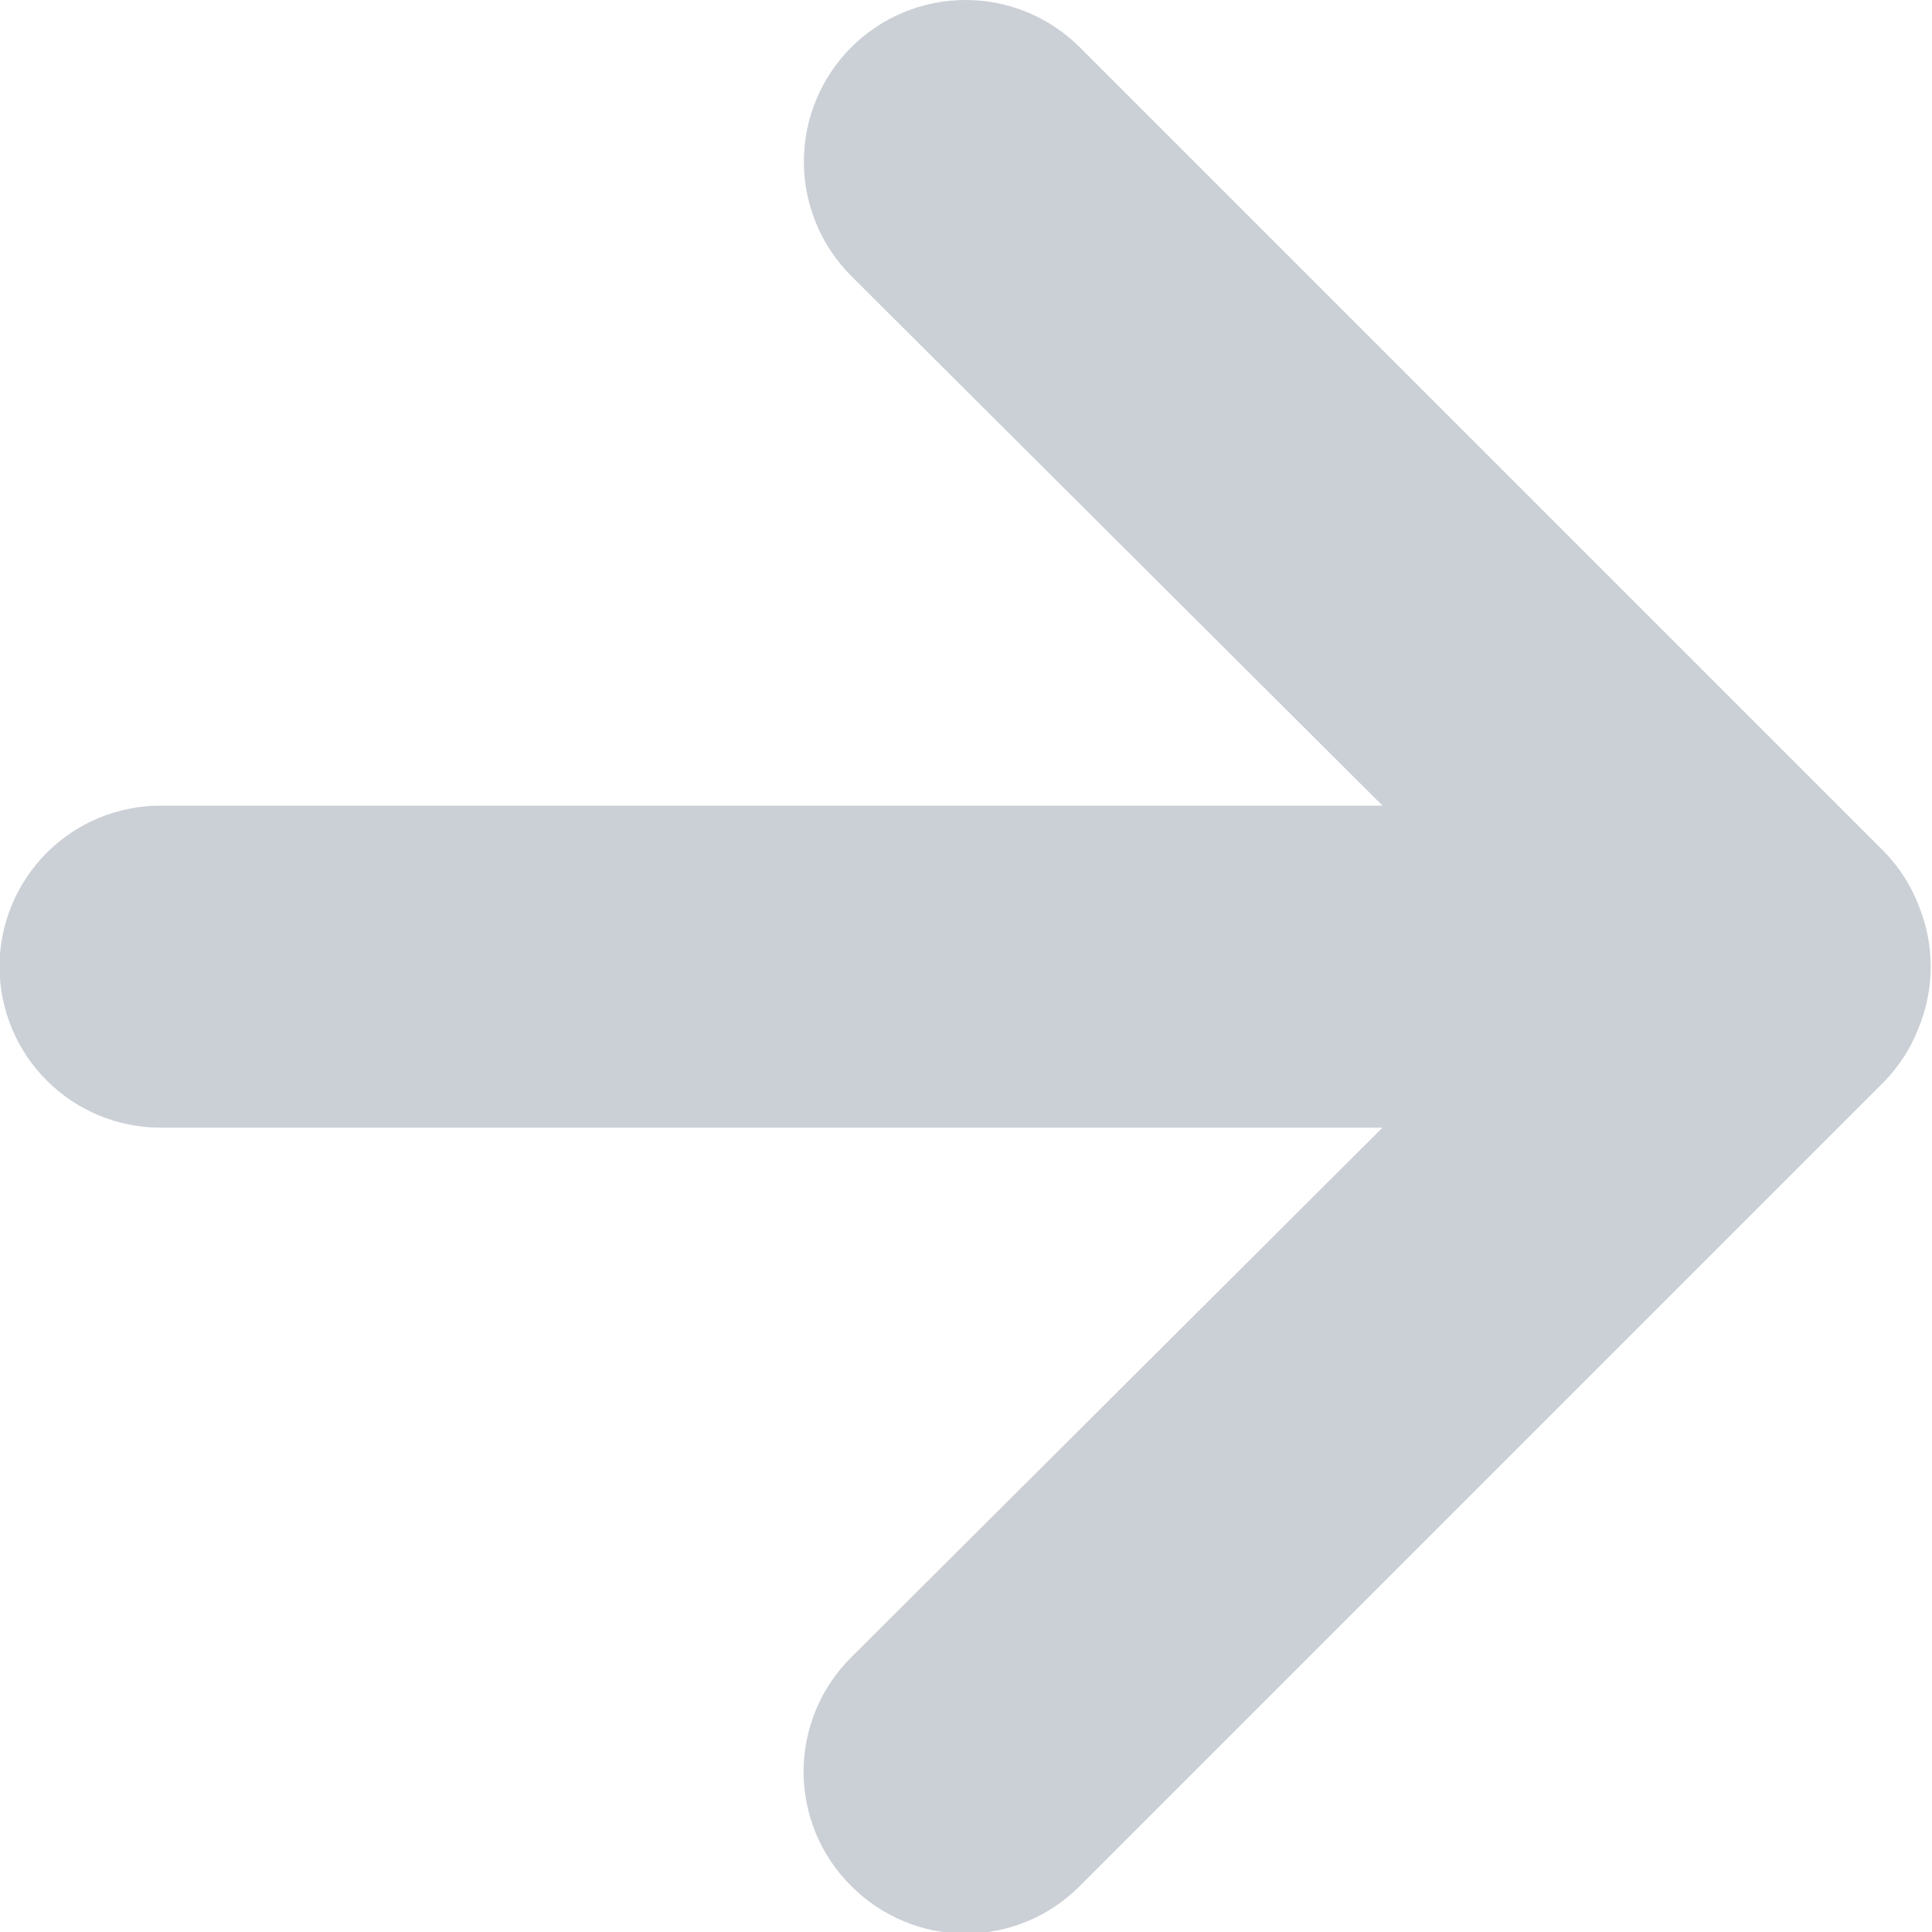 <svg width="12" height="12" viewBox="0 0 12 12" fill="none" xmlns="http://www.w3.org/2000/svg">
<path d="M6.707 11.714L11.707 6.714C11.798 6.619 11.87 6.507 11.917 6.384C12.017 6.141 12.017 5.868 11.917 5.624C11.87 5.501 11.798 5.389 11.707 5.294L6.707 0.294C6.614 0.201 6.503 0.127 6.381 0.076C6.26 0.026 6.129 -2.56287e-07 5.997 -2.6205e-07C5.731 -2.73691e-07 5.475 0.106 5.287 0.294C5.099 0.482 4.993 0.738 4.993 1.004C4.993 1.27 5.099 1.526 5.287 1.714L8.587 5.004L0.997 5.004C0.732 5.004 0.478 5.109 0.29 5.297C0.103 5.485 -0.003 5.739 -0.003 6.004C-0.003 6.269 0.103 6.524 0.29 6.711C0.478 6.899 0.732 7.004 0.997 7.004L8.587 7.004L5.287 10.294C5.193 10.387 5.119 10.498 5.068 10.62C5.018 10.741 4.991 10.872 4.991 11.004C4.991 11.136 5.018 11.267 5.068 11.389C5.119 11.511 5.193 11.621 5.287 11.714C5.38 11.808 5.491 11.882 5.613 11.933C5.734 11.984 5.865 12.01 5.997 12.01C6.129 12.01 6.26 11.984 6.382 11.933C6.504 11.882 6.614 11.808 6.707 11.714Z" fill="#CBCFD6"/>
</svg>
